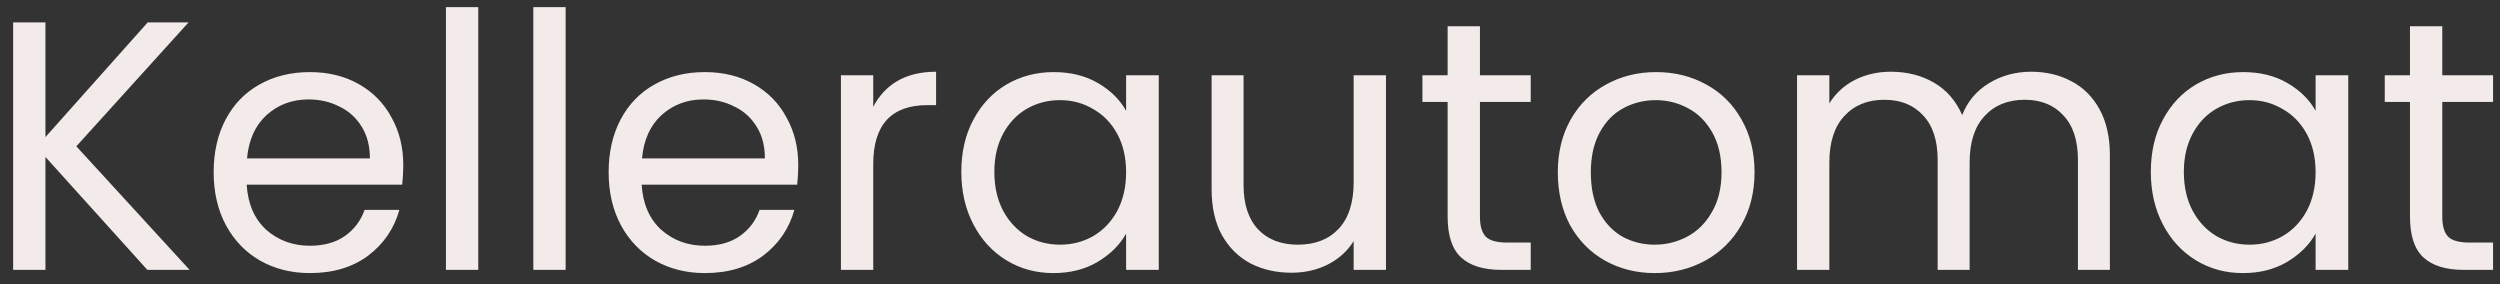 <svg width="176" height="20" viewBox="0 0 176 20" fill="none" xmlns="http://www.w3.org/2000/svg">
<rect x="0" y="0" width="176" height="20" fill="#333333" stroke="none"/>
<path d="M10.375 19L3.2 11.05V19H0.925V1.575H3.2V9.65L10.4 1.575H13.275L5.375 10.3L13.35 19H10.375ZM28.391 11.625C28.391 12.058 28.366 12.517 28.316 13H17.366C17.449 14.35 17.907 15.408 18.741 16.175C19.591 16.925 20.616 17.3 21.816 17.3C22.799 17.3 23.616 17.075 24.266 16.625C24.933 16.158 25.399 15.542 25.666 14.775H28.116C27.749 16.092 27.016 17.167 25.916 18C24.816 18.817 23.449 19.225 21.816 19.225C20.516 19.225 19.349 18.933 18.316 18.35C17.299 17.767 16.499 16.942 15.916 15.875C15.332 14.792 15.041 13.542 15.041 12.125C15.041 10.708 15.324 9.467 15.891 8.4C16.457 7.333 17.249 6.517 18.266 5.95C19.299 5.367 20.483 5.075 21.816 5.075C23.116 5.075 24.266 5.358 25.266 5.925C26.266 6.492 27.032 7.275 27.566 8.275C28.116 9.258 28.391 10.375 28.391 11.625ZM26.041 11.15C26.041 10.283 25.849 9.542 25.466 8.925C25.082 8.292 24.558 7.817 23.891 7.5C23.241 7.167 22.516 7 21.716 7C20.566 7 19.582 7.367 18.766 8.1C17.966 8.833 17.508 9.85 17.391 11.15H26.041ZM33.669 0.5V19H31.394V0.5H33.669ZM39.821 0.5V19H37.546V0.5H39.821ZM56.198 11.625C56.198 12.058 56.173 12.517 56.123 13H45.173C45.257 14.35 45.715 15.408 46.548 16.175C47.398 16.925 48.423 17.3 49.623 17.3C50.607 17.3 51.423 17.075 52.073 16.625C52.74 16.158 53.207 15.542 53.473 14.775H55.923C55.557 16.092 54.823 17.167 53.723 18C52.623 18.817 51.257 19.225 49.623 19.225C48.323 19.225 47.157 18.933 46.123 18.35C45.107 17.767 44.307 16.942 43.723 15.875C43.14 14.792 42.848 13.542 42.848 12.125C42.848 10.708 43.132 9.467 43.698 8.4C44.265 7.333 45.057 6.517 46.073 5.95C47.107 5.367 48.29 5.075 49.623 5.075C50.923 5.075 52.073 5.358 53.073 5.925C54.073 6.492 54.84 7.275 55.373 8.275C55.923 9.258 56.198 10.375 56.198 11.625ZM53.848 11.15C53.848 10.283 53.657 9.542 53.273 8.925C52.89 8.292 52.365 7.817 51.698 7.5C51.048 7.167 50.323 7 49.523 7C48.373 7 47.39 7.367 46.573 8.1C45.773 8.833 45.315 9.85 45.198 11.15H53.848ZM61.476 7.525C61.876 6.742 62.443 6.133 63.176 5.7C63.926 5.267 64.835 5.05 65.901 5.05V7.4H65.301C62.751 7.4 61.476 8.783 61.476 11.55V19H59.201V5.3H61.476V7.525ZM67.677 12.1C67.677 10.7 67.961 9.475 68.528 8.425C69.094 7.358 69.869 6.533 70.853 5.95C71.853 5.367 72.961 5.075 74.177 5.075C75.377 5.075 76.419 5.333 77.302 5.85C78.186 6.367 78.844 7.017 79.278 7.8V5.3H81.578V19H79.278V16.45C78.828 17.25 78.153 17.917 77.252 18.45C76.369 18.967 75.336 19.225 74.153 19.225C72.936 19.225 71.836 18.925 70.853 18.325C69.869 17.725 69.094 16.883 68.528 15.8C67.961 14.717 67.677 13.483 67.677 12.1ZM79.278 12.125C79.278 11.092 79.069 10.192 78.653 9.425C78.236 8.658 77.669 8.075 76.953 7.675C76.252 7.258 75.478 7.05 74.627 7.05C73.778 7.05 73.002 7.25 72.302 7.65C71.603 8.05 71.044 8.633 70.627 9.4C70.211 10.167 70.002 11.067 70.002 12.1C70.002 13.15 70.211 14.067 70.627 14.85C71.044 15.617 71.603 16.208 72.302 16.625C73.002 17.025 73.778 17.225 74.627 17.225C75.478 17.225 76.252 17.025 76.953 16.625C77.669 16.208 78.236 15.617 78.653 14.85C79.069 14.067 79.278 13.158 79.278 12.125ZM97.572 5.3V19H95.297V16.975C94.864 17.675 94.255 18.225 93.472 18.625C92.705 19.008 91.855 19.2 90.922 19.2C89.855 19.2 88.897 18.983 88.047 18.55C87.197 18.1 86.522 17.433 86.022 16.55C85.539 15.667 85.297 14.592 85.297 13.325V5.3H87.547V13.025C87.547 14.375 87.889 15.417 88.572 16.15C89.255 16.867 90.189 17.225 91.372 17.225C92.589 17.225 93.547 16.85 94.247 16.1C94.947 15.35 95.297 14.258 95.297 12.825V5.3H97.572ZM104.188 7.175V15.25C104.188 15.917 104.33 16.392 104.613 16.675C104.897 16.942 105.388 17.075 106.088 17.075H107.763V19H105.713C104.447 19 103.497 18.708 102.863 18.125C102.23 17.542 101.913 16.583 101.913 15.25V7.175H100.138V5.3H101.913V1.85H104.188V5.3H107.763V7.175H104.188ZM116.495 19.225C115.211 19.225 114.045 18.933 112.995 18.35C111.961 17.767 111.145 16.942 110.545 15.875C109.961 14.792 109.67 13.542 109.67 12.125C109.67 10.725 109.97 9.492 110.57 8.425C111.186 7.342 112.02 6.517 113.07 5.95C114.12 5.367 115.295 5.075 116.595 5.075C117.895 5.075 119.07 5.367 120.12 5.95C121.17 6.517 121.995 7.333 122.595 8.4C123.211 9.467 123.52 10.708 123.52 12.125C123.52 13.542 123.203 14.792 122.57 15.875C121.953 16.942 121.111 17.767 120.045 18.35C118.978 18.933 117.795 19.225 116.495 19.225ZM116.495 17.225C117.311 17.225 118.078 17.033 118.795 16.65C119.511 16.267 120.086 15.692 120.52 14.925C120.97 14.158 121.195 13.225 121.195 12.125C121.195 11.025 120.978 10.092 120.545 9.325C120.111 8.558 119.545 7.992 118.845 7.625C118.145 7.242 117.386 7.05 116.57 7.05C115.736 7.05 114.97 7.242 114.27 7.625C113.586 7.992 113.036 8.558 112.62 9.325C112.203 10.092 111.995 11.025 111.995 12.125C111.995 13.242 112.195 14.183 112.595 14.95C113.011 15.717 113.561 16.292 114.245 16.675C114.928 17.042 115.678 17.225 116.495 17.225ZM142.986 5.05C144.053 5.05 145.003 5.275 145.836 5.725C146.669 6.158 147.328 6.817 147.811 7.7C148.294 8.583 148.536 9.658 148.536 10.925V19H146.286V11.25C146.286 9.883 145.944 8.842 145.261 8.125C144.594 7.392 143.686 7.025 142.536 7.025C141.353 7.025 140.411 7.408 139.711 8.175C139.011 8.925 138.661 10.017 138.661 11.45V19H136.411V11.25C136.411 9.883 136.069 8.842 135.386 8.125C134.719 7.392 133.811 7.025 132.661 7.025C131.478 7.025 130.536 7.408 129.836 8.175C129.136 8.925 128.786 10.017 128.786 11.45V19H126.511V5.3H128.786V7.275C129.236 6.558 129.836 6.008 130.586 5.625C131.353 5.242 132.194 5.05 133.111 5.05C134.261 5.05 135.278 5.308 136.161 5.825C137.044 6.342 137.703 7.1 138.136 8.1C138.519 7.133 139.153 6.383 140.036 5.85C140.919 5.317 141.903 5.05 142.986 5.05ZM151.418 12.1C151.418 10.7 151.701 9.475 152.268 8.425C152.834 7.358 153.609 6.533 154.593 5.95C155.593 5.367 156.701 5.075 157.918 5.075C159.118 5.075 160.159 5.333 161.043 5.85C161.926 6.367 162.584 7.017 163.018 7.8V5.3H165.318V19H163.018V16.45C162.568 17.25 161.893 17.917 160.993 18.45C160.109 18.967 159.076 19.225 157.893 19.225C156.676 19.225 155.576 18.925 154.593 18.325C153.609 17.725 152.834 16.883 152.268 15.8C151.701 14.717 151.418 13.483 151.418 12.1ZM163.018 12.125C163.018 11.092 162.809 10.192 162.393 9.425C161.976 8.658 161.409 8.075 160.693 7.675C159.993 7.258 159.218 7.05 158.368 7.05C157.518 7.05 156.743 7.25 156.043 7.65C155.343 8.05 154.784 8.633 154.368 9.4C153.951 10.167 153.743 11.067 153.743 12.1C153.743 13.15 153.951 14.067 154.368 14.85C154.784 15.617 155.343 16.208 156.043 16.625C156.743 17.025 157.518 17.225 158.368 17.225C159.218 17.225 159.993 17.025 160.693 16.625C161.409 16.208 161.976 15.617 162.393 14.85C162.809 14.067 163.018 13.158 163.018 12.125ZM171.937 7.175V15.25C171.937 15.917 172.079 16.392 172.362 16.675C172.646 16.942 173.137 17.075 173.837 17.075H175.512V19H173.462C172.196 19 171.246 18.708 170.612 18.125C169.979 17.542 169.662 16.583 169.662 15.25V7.175H167.887V5.3H169.662V1.85H171.937V5.3H175.512V7.175H171.937Z" fill="#F3EAEA"/>
</svg>
